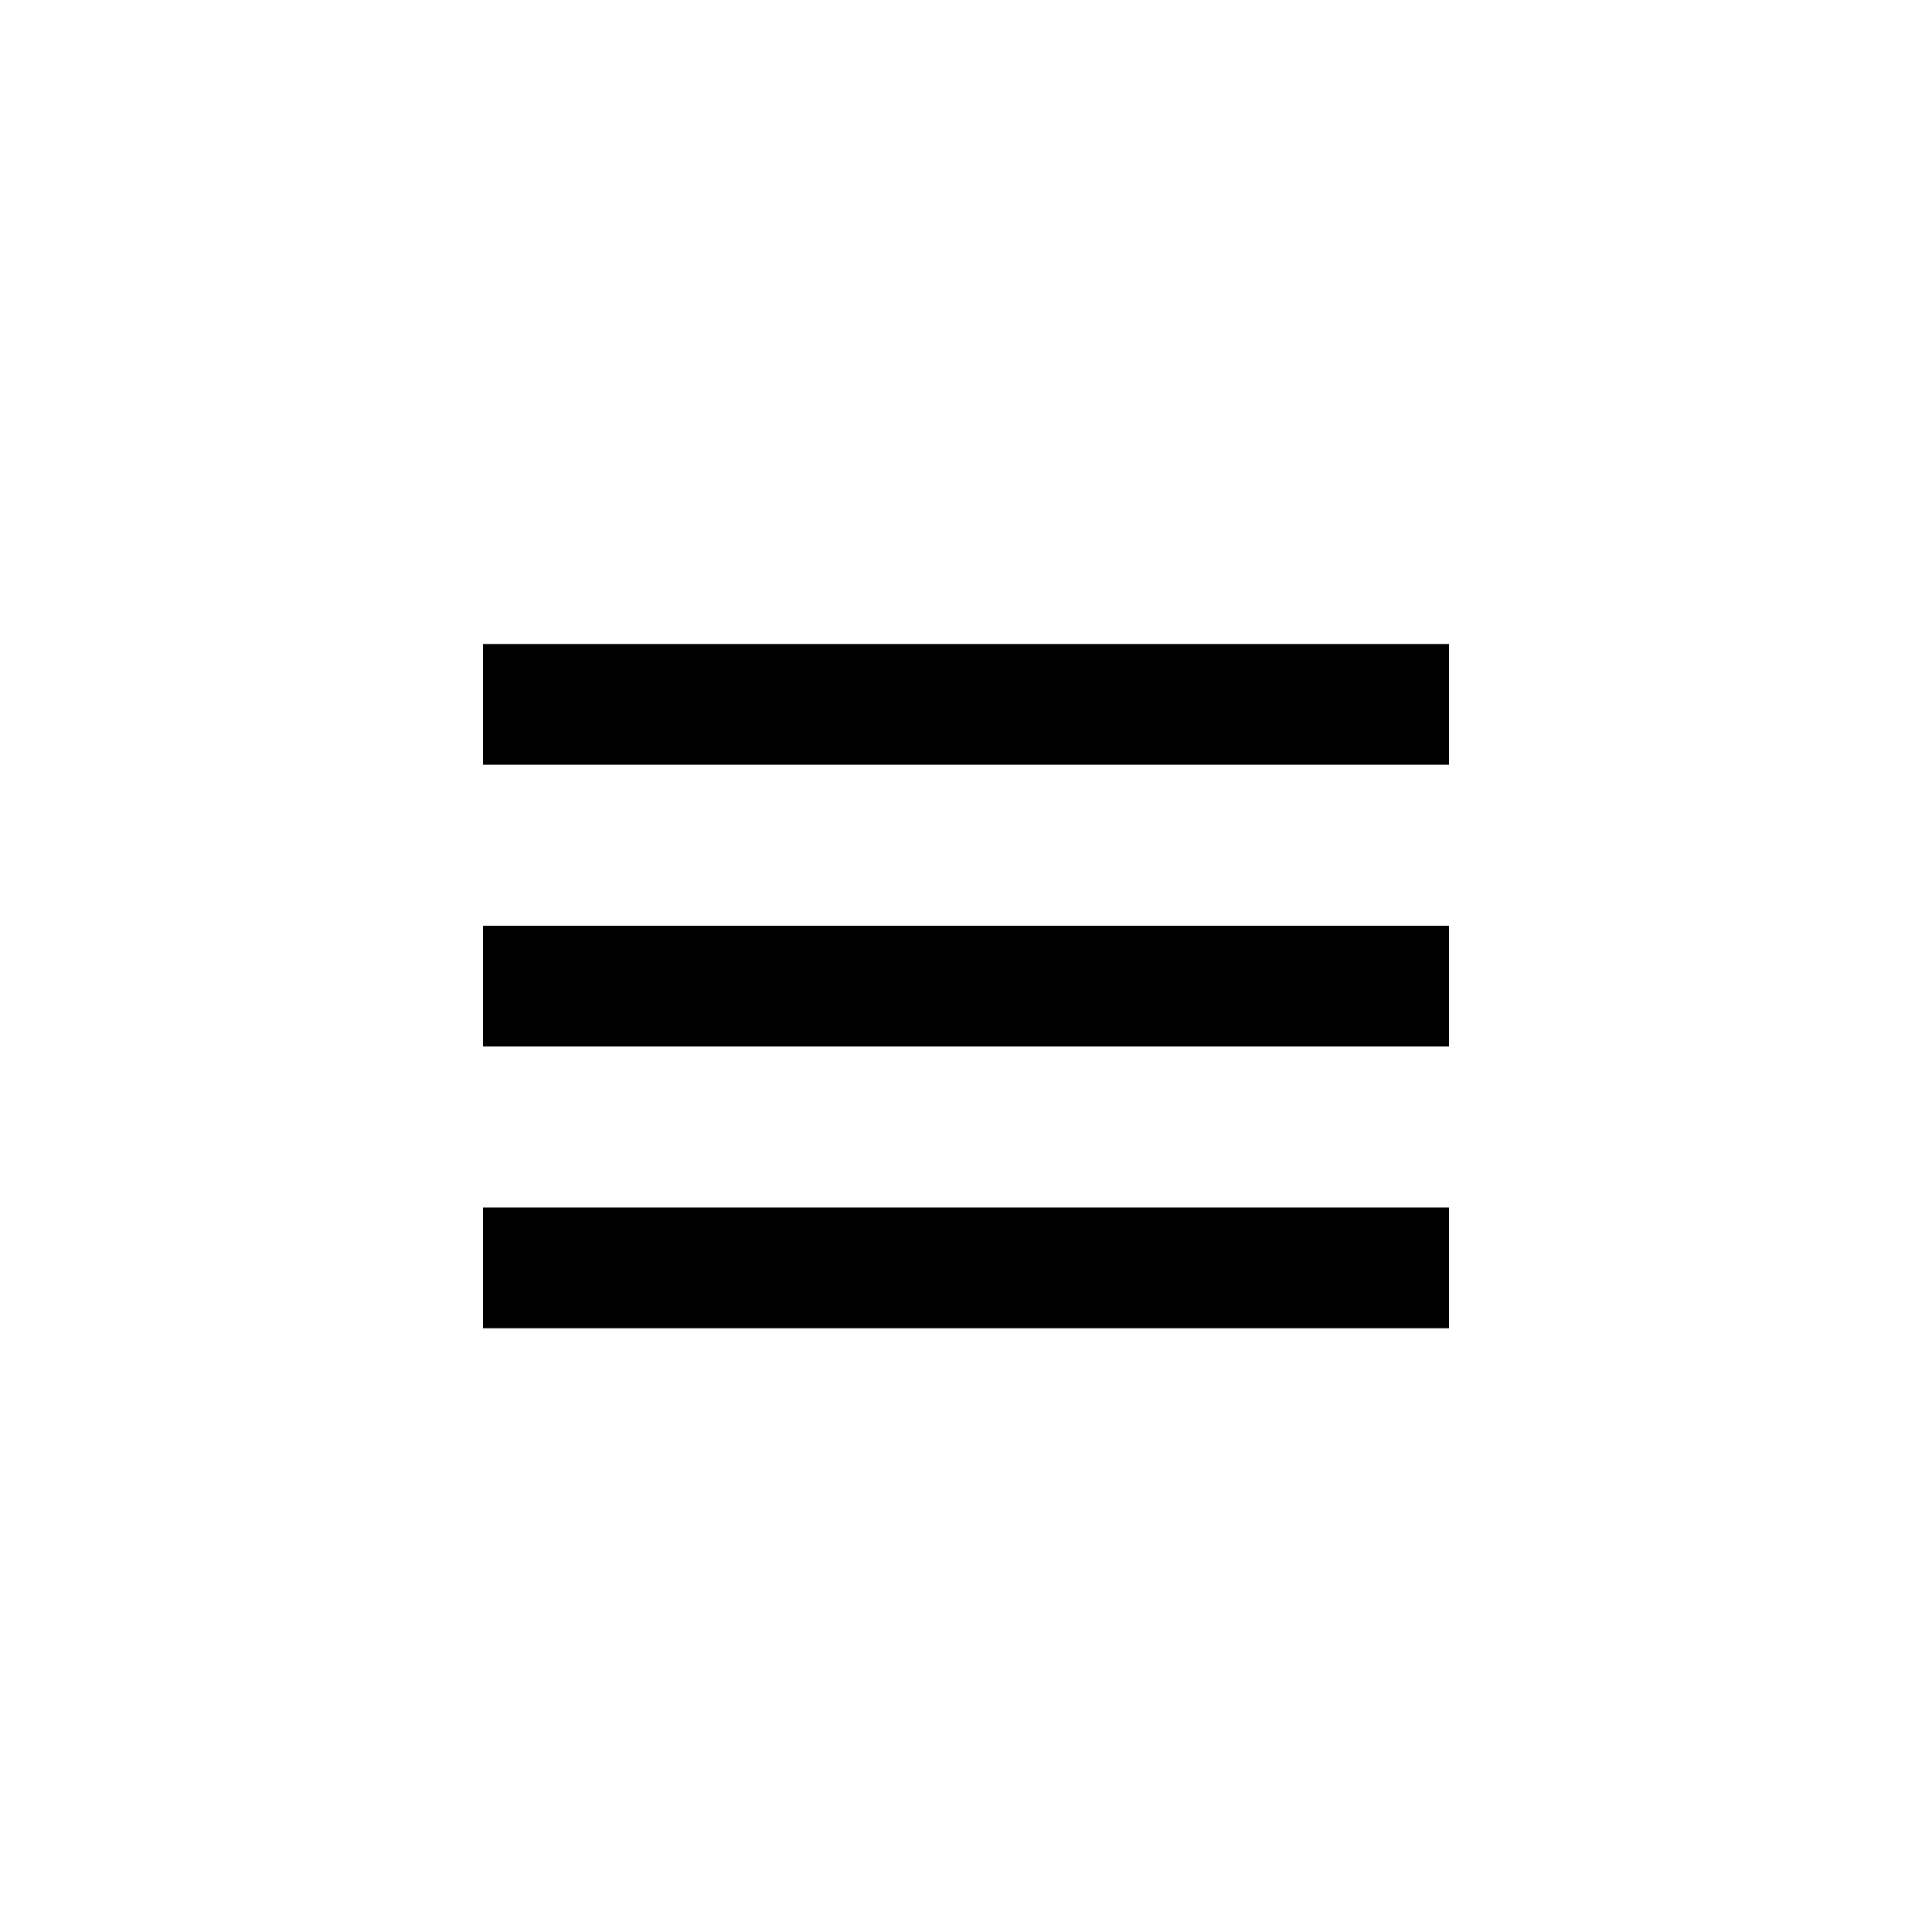 <svg class="hamburger" xmlns="http://www.w3.org/2000/svg" width="48" height="48" viewBox="0 0 48 48">
  <path d="M12 16h24v3h-24v-3z"></path>
  <path d="M12 23h24v3h-24v-3z"></path>
  <path d="M12 30h24v3h-24v-3z"></path>
</svg>

